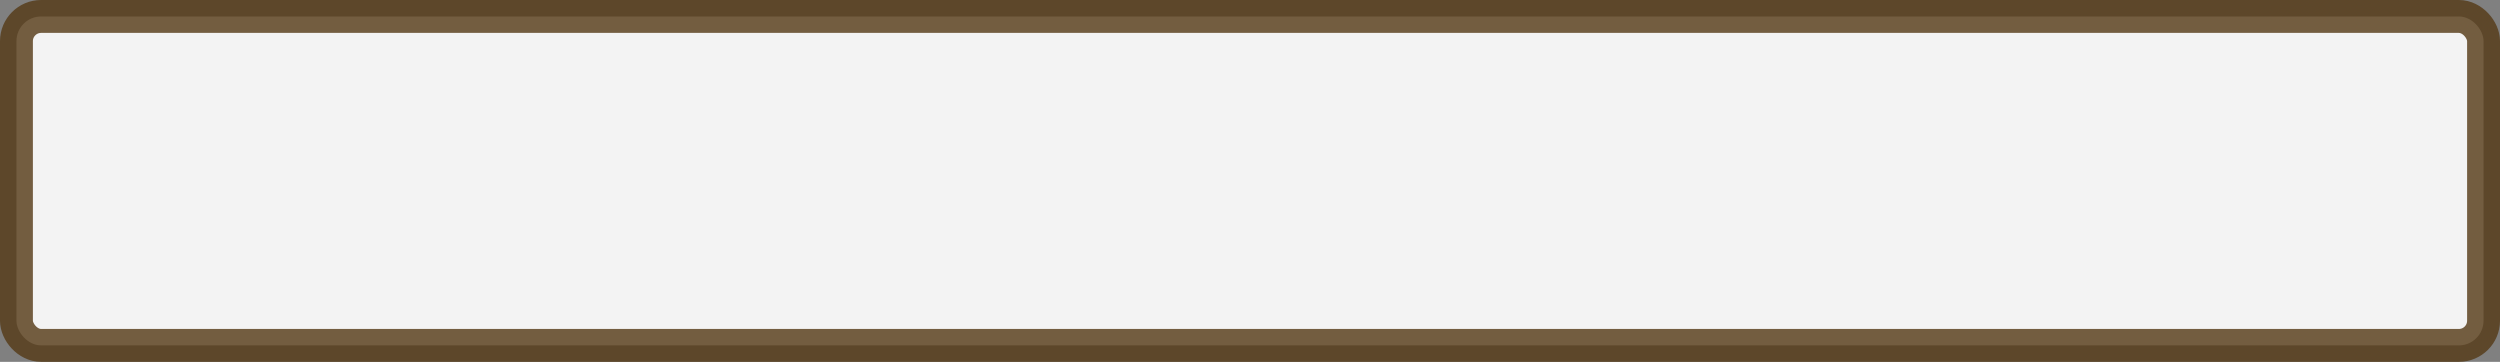 <?xml version="1.0" encoding="UTF-8" standalone="no"?>
<!-- Created with Inkscape (http://www.inkscape.org/) -->

<svg
   width="60.8mm"
   height="8.8mm"
   viewBox="0 0 60.8 8.8"
   version="1.1"
   id="svg1"
   sodipodi:docname="panel.svg"
   inkscape:version="1.3.2 (091e20ef0f, 2023-11-25, custom)"
   xmlns:inkscape="http://www.inkscape.org/namespaces/inkscape"
   xmlns:sodipodi="http://sodipodi.sourceforge.net/DTD/sodipodi-0.dtd"
   xmlns="http://www.w3.org/2000/svg"
   xmlns:svg="http://www.w3.org/2000/svg">
  <rect x="0" y="0" width="60.8" height="8.8" fill="#808080" stroke="none"/>
  <sodipodi:namedview
     id="namedview2"
     pagecolor="#ffffff"
     bordercolor="#000000"
     borderopacity="0.25"
     inkscape:showpageshadow="2"
     inkscape:pageopacity="0.0"
     inkscape:pagecheckerboard="0"
     inkscape:deskcolor="#d1d1d1"
     inkscape:document-units="mm"
     inkscape:zoom="3.2463679"
     inkscape:cx="114.12754"
     inkscape:cy="16.787992"
     inkscape:window-width="1161"
     inkscape:window-height="707"
     inkscape:window-x="0"
     inkscape:window-y="0"
     inkscape:window-maximized="1"
     inkscape:current-layer="svg1" />
  <defs
     id="defs1" />
  <defs
     id="defs2">
    <linearGradient
       id="myGradient">
      <stop offset="100%" stop-color="#553916" />
    </linearGradient>
  </defs>
  <g
     id="layer1"
     transform="translate(-24.196,-135.707)"
     style="stroke-width:0.8;stroke-dasharray:none">
    <rect
       style="opacity:0.9;fill:#ffffff;fill-opacity:1;stroke:url(#myGradient);stroke-width:0.8;stroke-linecap:round;stroke-linejoin:round;stroke-miterlimit:10;stroke-dasharray:none;stroke-opacity:0.898;paint-order:stroke markers fill"
       id="rect6"
       width="60"
       height="8"
       x="24.596"
       y="136.107"
       ry="0.6"
       rx="0.6" />
  </g>
</svg>
